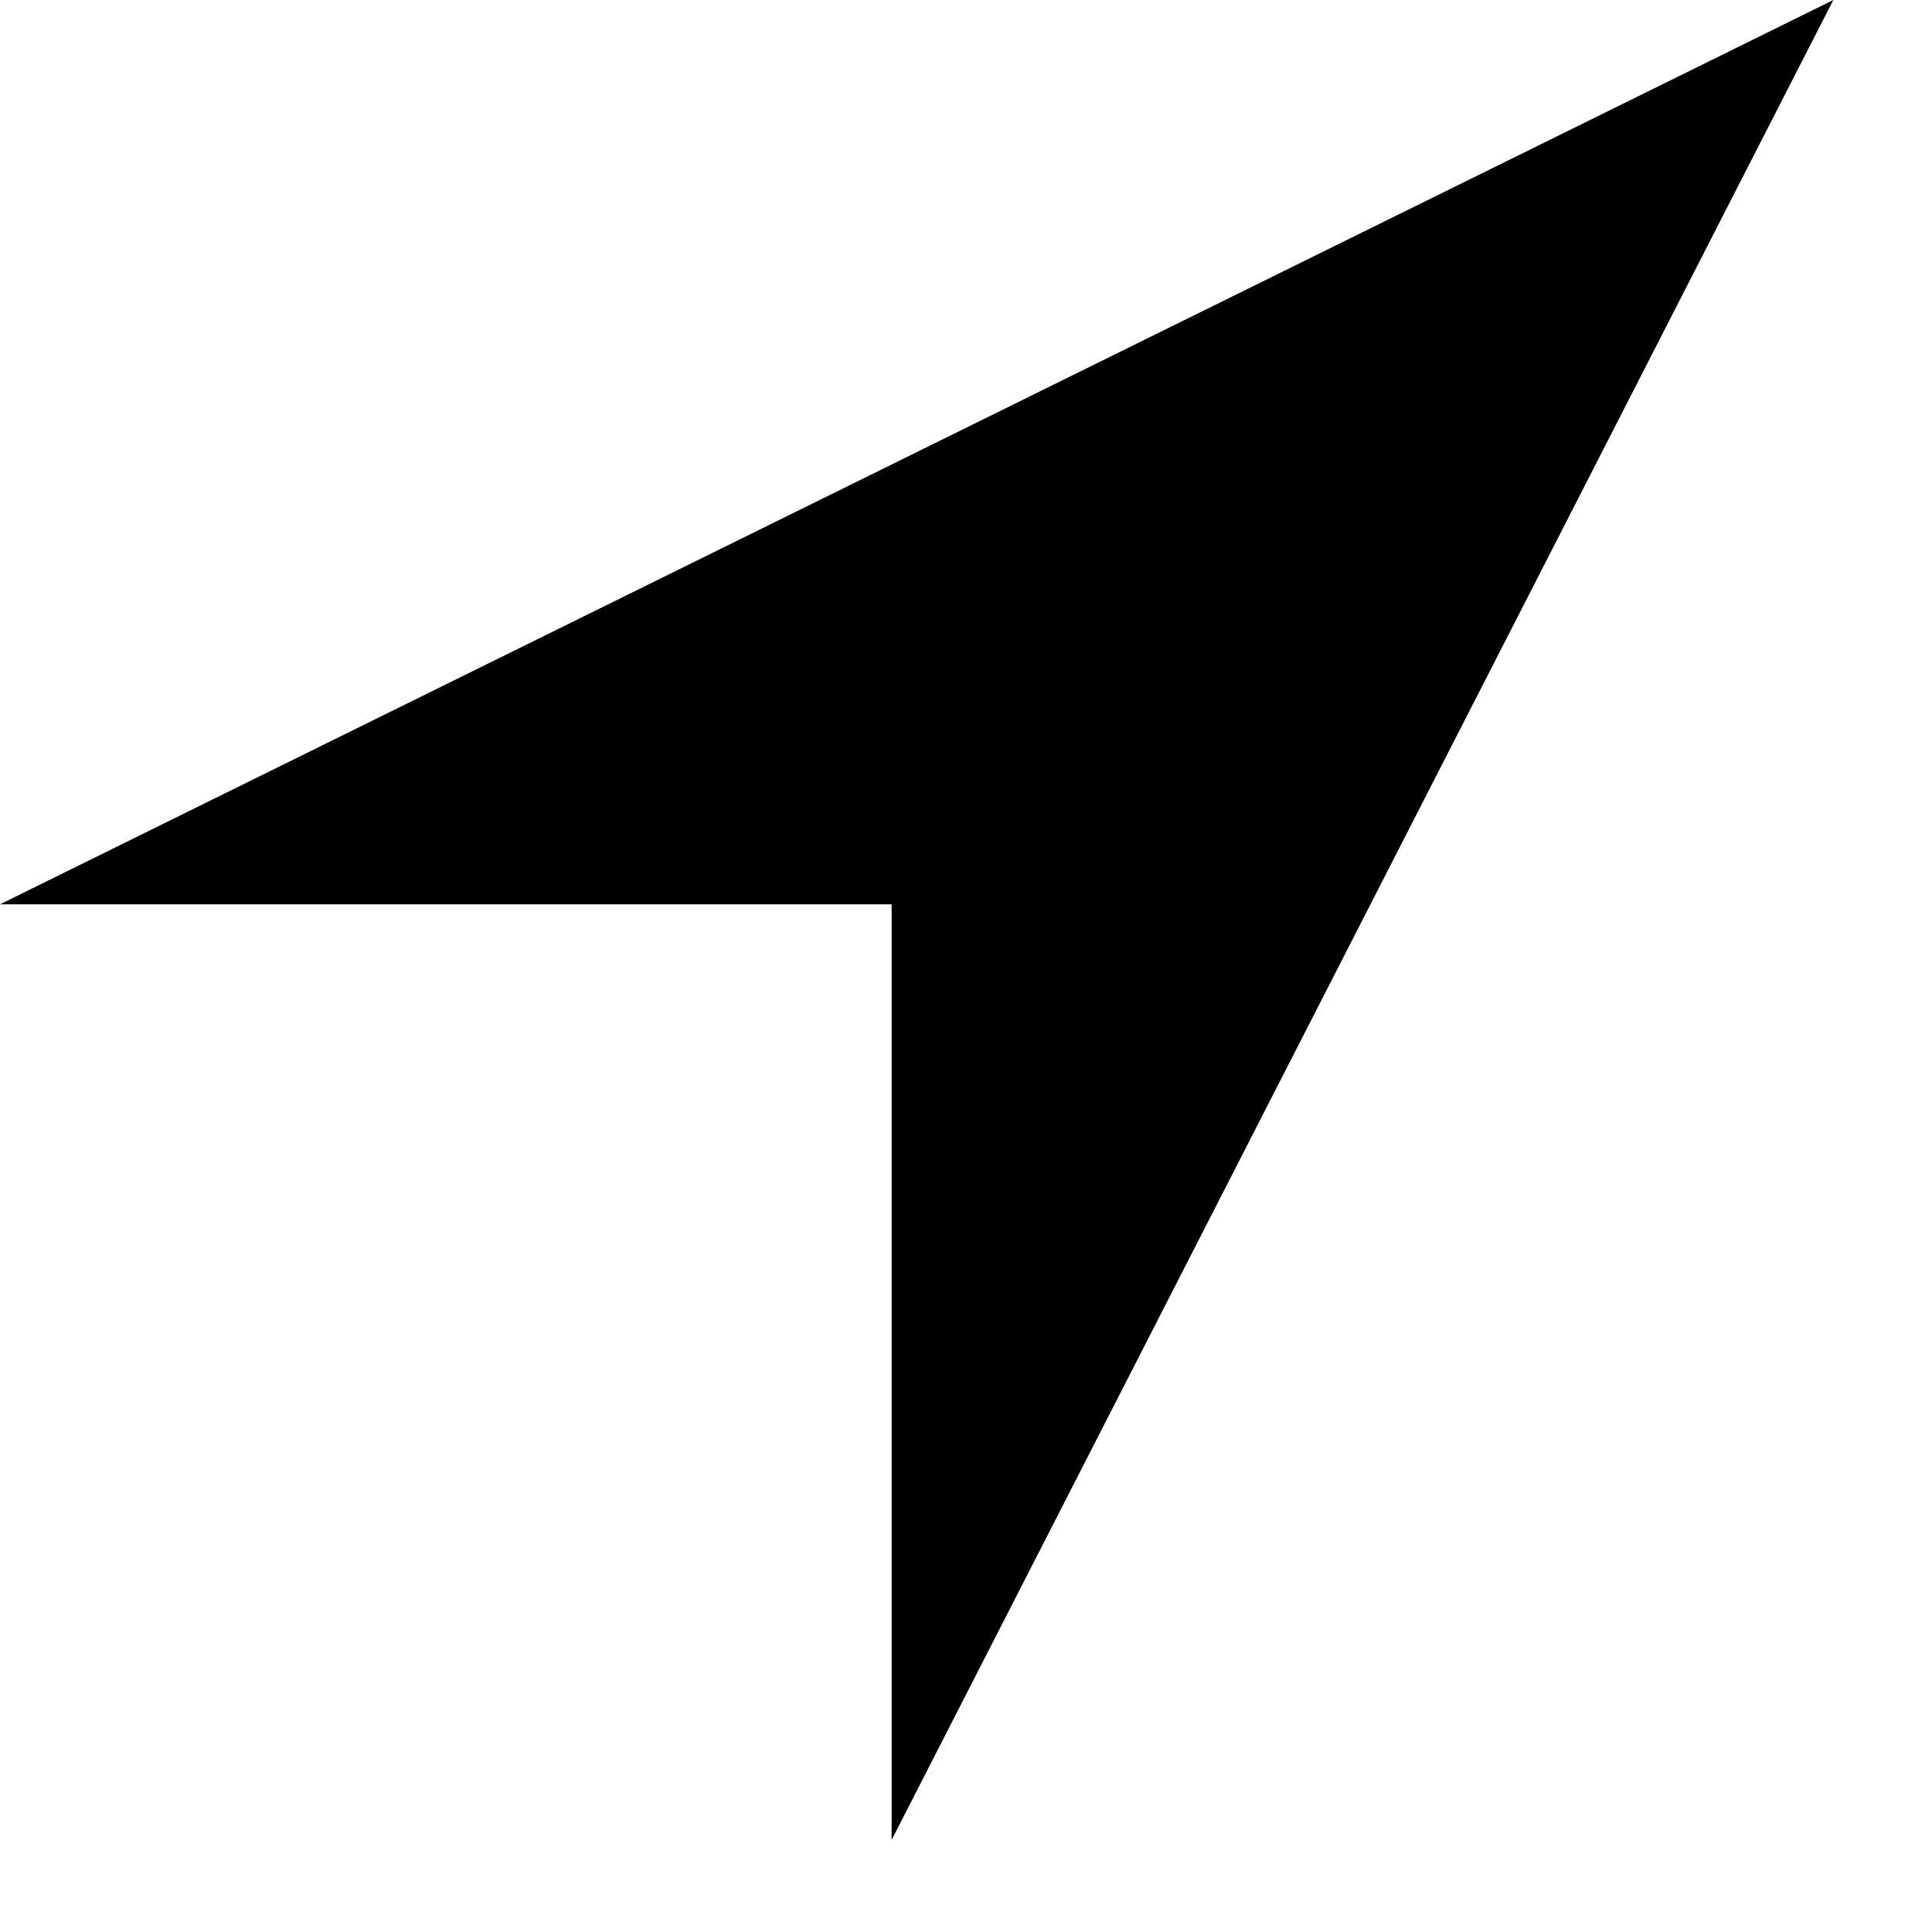 
<svg width="14px" height="14px" viewBox="0 0 14 14" version="1.1" xmlns="http://www.w3.org/2000/svg" xmlns:xlink="http://www.w3.org/1999/xlink">
    <!-- Generator: Sketch 49.1 (51147) - http://www.bohemiancoding.com/sketch -->
    <desc>Created with Sketch.</desc>
    <defs></defs>
    <g id="Symbols" stroke="none" stroke-width="1" fill="none" fill-rule="evenodd">
        <g id="icons/geo_black" transform="translate(-3, -4)" fill="#000000">
            <polygon id="Path-2" points="16.285 4 3 10.553 9.461 10.553 9.461 17.333"></polygon>
        </g>
    </g>
</svg>

